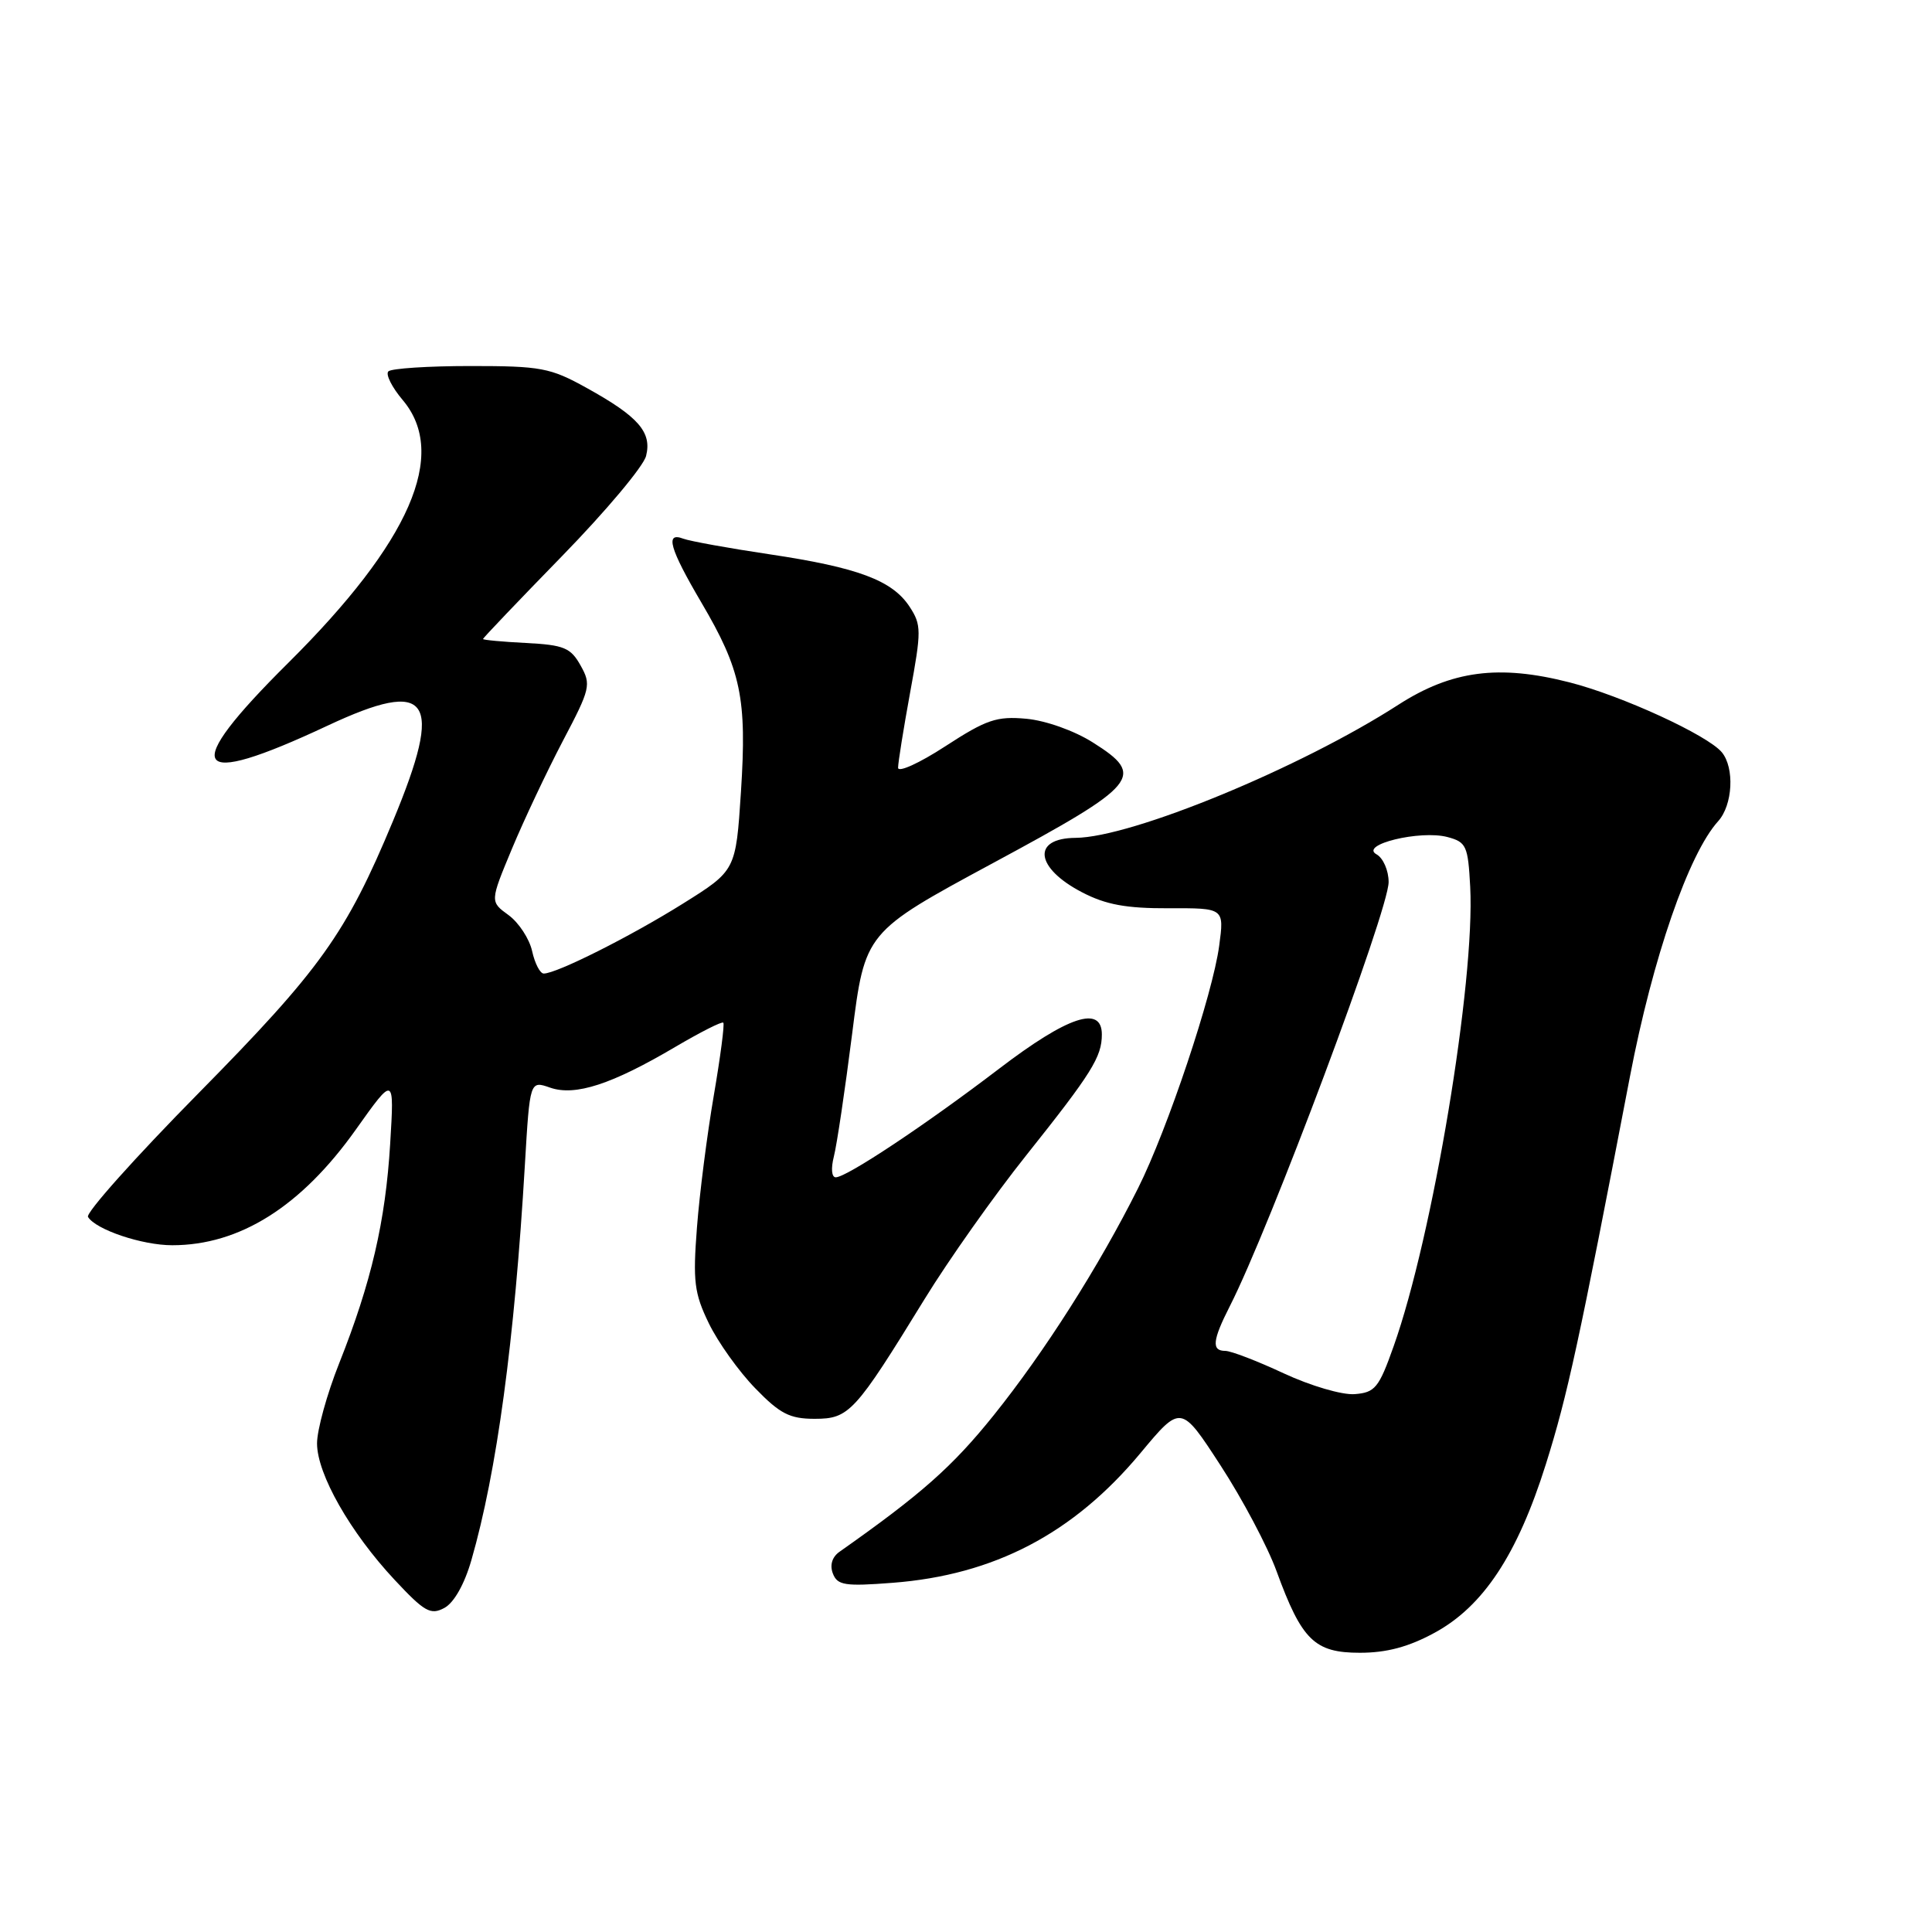 <?xml version="1.0" encoding="UTF-8" standalone="no"?>
<!DOCTYPE svg PUBLIC "-//W3C//DTD SVG 1.1//EN" "http://www.w3.org/Graphics/SVG/1.1/DTD/svg11.dtd" >
<svg xmlns="http://www.w3.org/2000/svg" xmlns:xlink="http://www.w3.org/1999/xlink" version="1.1" viewBox="0 0 256 256">
 <g >
 <path fill="currentColor"
d=" M 190.09 216.35 C 196.55 212.84 201.07 205.99 204.84 194.00 C 207.70 184.90 209.20 177.99 215.98 142.63 C 218.99 126.93 223.75 113.14 227.66 108.82 C 229.60 106.68 229.86 101.75 228.15 99.68 C 226.26 97.41 214.91 92.19 207.98 90.42 C 198.61 88.02 192.35 88.84 185.28 93.39 C 172.31 101.75 149.97 110.96 142.52 111.02 C 136.69 111.06 137.16 115.00 143.37 118.23 C 146.53 119.88 149.24 120.37 154.86 120.35 C 162.22 120.32 162.22 120.32 161.55 125.31 C 160.70 131.72 154.71 149.64 150.80 157.44 C 145.63 167.78 138.39 179.16 131.67 187.53 C 126.19 194.35 122.10 197.97 111.25 205.61 C 110.26 206.30 109.93 207.38 110.36 208.50 C 110.96 210.06 111.95 210.22 118.27 209.73 C 131.74 208.70 142.24 203.20 151.12 192.54 C 156.48 186.10 156.48 186.10 161.73 194.18 C 164.62 198.62 167.96 204.92 169.15 208.19 C 172.49 217.34 174.18 219.00 180.19 219.00 C 183.75 219.00 186.66 218.22 190.09 216.35 Z  M 62.46 206.73 C 65.83 195.04 68.18 177.69 69.55 154.34 C 70.21 143.18 70.21 143.18 72.90 144.12 C 76.22 145.27 81.06 143.69 89.50 138.71 C 92.80 136.77 95.65 135.32 95.84 135.51 C 96.03 135.69 95.46 140.04 94.58 145.17 C 93.70 150.30 92.69 158.17 92.35 162.65 C 91.80 169.78 91.99 171.36 93.92 175.34 C 95.13 177.84 97.89 181.71 100.06 183.94 C 103.35 187.34 104.64 188.00 107.95 188.00 C 112.52 188.00 113.27 187.18 122.51 172.14 C 125.67 166.99 131.74 158.40 136.01 153.05 C 144.66 142.19 146.00 140.05 146.00 137.07 C 146.00 133.16 141.51 134.65 132.40 141.60 C 122.68 149.02 112.18 156.00 110.74 156.00 C 110.19 156.00 110.09 154.82 110.49 153.25 C 110.88 151.74 111.97 144.43 112.91 137.01 C 114.61 123.52 114.61 123.52 131.56 114.37 C 150.94 103.92 151.85 102.82 144.81 98.38 C 142.35 96.82 138.57 95.48 136.00 95.24 C 132.07 94.88 130.71 95.34 125.25 98.89 C 121.81 101.13 119.00 102.40 119.00 101.73 C 119.00 101.05 119.72 96.56 120.60 91.74 C 122.10 83.58 122.10 82.80 120.53 80.40 C 118.24 76.90 113.69 75.20 101.99 73.45 C 96.54 72.64 91.39 71.70 90.54 71.38 C 88.09 70.44 88.72 72.67 92.93 79.83 C 98.21 88.80 98.98 92.52 98.18 104.92 C 97.50 115.35 97.50 115.35 90.50 119.73 C 83.55 124.08 73.76 129.00 72.05 129.00 C 71.56 129.00 70.87 127.66 70.51 126.03 C 70.15 124.40 68.74 122.25 67.39 121.26 C 64.92 119.47 64.92 119.47 67.83 112.48 C 69.43 108.64 72.47 102.21 74.58 98.18 C 78.23 91.25 78.36 90.72 76.93 88.18 C 75.62 85.83 74.73 85.46 69.72 85.20 C 66.57 85.04 64.00 84.80 64.00 84.67 C 64.00 84.54 68.72 79.59 74.49 73.67 C 80.26 67.75 85.27 61.79 85.61 60.41 C 86.40 57.27 84.60 55.20 77.73 51.40 C 72.92 48.73 71.68 48.50 62.34 48.50 C 56.75 48.50 51.85 48.82 51.46 49.21 C 51.07 49.60 51.93 51.32 53.38 53.03 C 59.40 60.20 54.35 71.79 38.22 87.81 C 23.73 102.19 25.26 104.66 43.39 96.16 C 57.01 89.78 58.86 92.47 52.08 108.77 C 45.85 123.74 42.49 128.43 26.29 144.87 C 17.92 153.36 11.33 160.73 11.66 161.25 C 12.70 162.94 18.83 165.00 22.82 165.00 C 31.76 165.00 39.90 159.88 47.14 149.69 C 52.25 142.50 52.25 142.50 51.70 151.56 C 51.08 161.83 49.20 169.93 44.94 180.65 C 43.32 184.72 42.00 189.50 42.01 191.28 C 42.02 195.33 46.41 203.05 52.29 209.34 C 56.25 213.58 57.06 214.04 58.88 213.06 C 60.15 212.38 61.54 209.93 62.46 206.73 Z  M 170.11 181.98 C 166.60 180.34 163.11 179.00 162.36 179.00 C 160.51 179.00 160.65 177.61 162.96 173.07 C 168.23 162.74 184.00 120.63 184.00 116.88 C 184.00 115.35 183.28 113.69 182.39 113.20 C 180.10 111.92 188.18 109.96 191.79 110.91 C 194.30 111.58 194.52 112.07 194.81 117.52 C 195.46 130.09 189.84 163.85 184.66 178.40 C 182.71 183.91 182.20 184.52 179.50 184.73 C 177.84 184.86 173.66 183.63 170.11 181.98 Z "/>
</g>
</svg>
